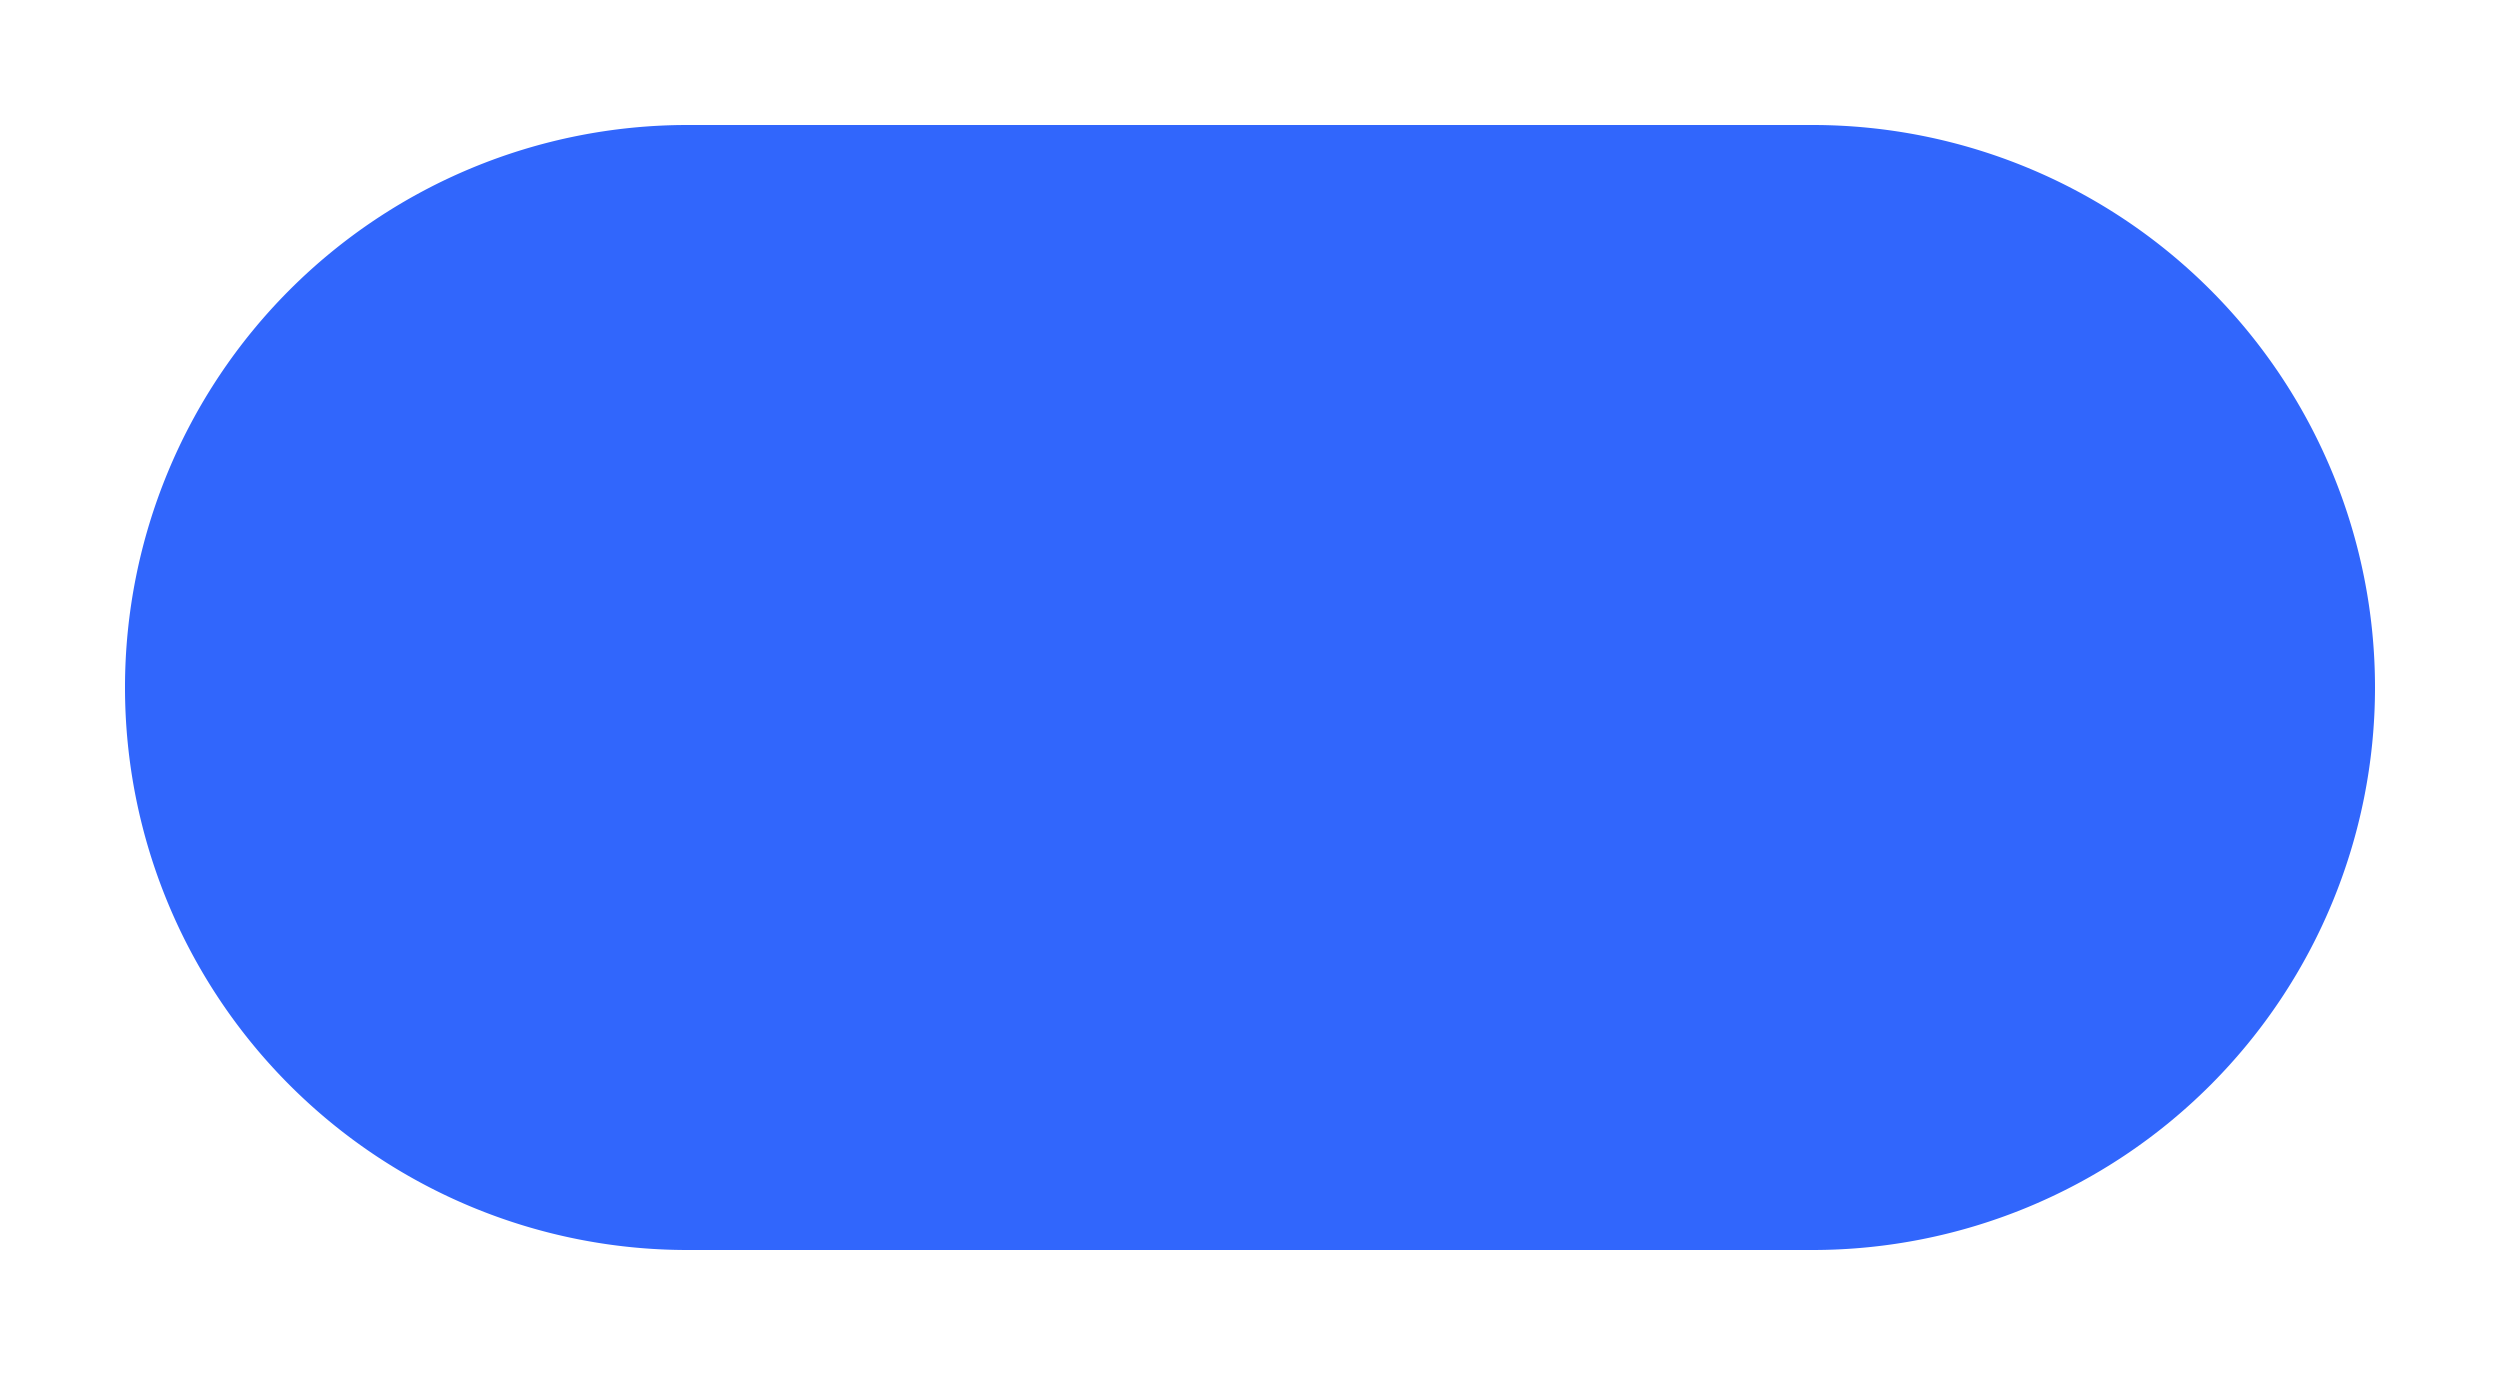 ﻿<?xml version="1.0" encoding="utf-8"?>
<svg version="1.1" xmlns:xlink="http://www.w3.org/1999/xlink" width="20px" height="11px" xmlns="http://www.w3.org/2000/svg">
  <g transform="matrix(1 0 0 1 -805 -542 )">
    <path d="M 806 547.5  A 4.5 4.5 0 0 1 810.5 543 L 819.5 543  A 4.5 4.5 0 0 1 824 547.5 A 4.5 4.5 0 0 1 819.5 552 L 810.5 552  A 4.5 4.5 0 0 1 806 547.5 Z " fill-rule="nonzero" fill="#3166fc" stroke="none" />
  </g>
</svg>